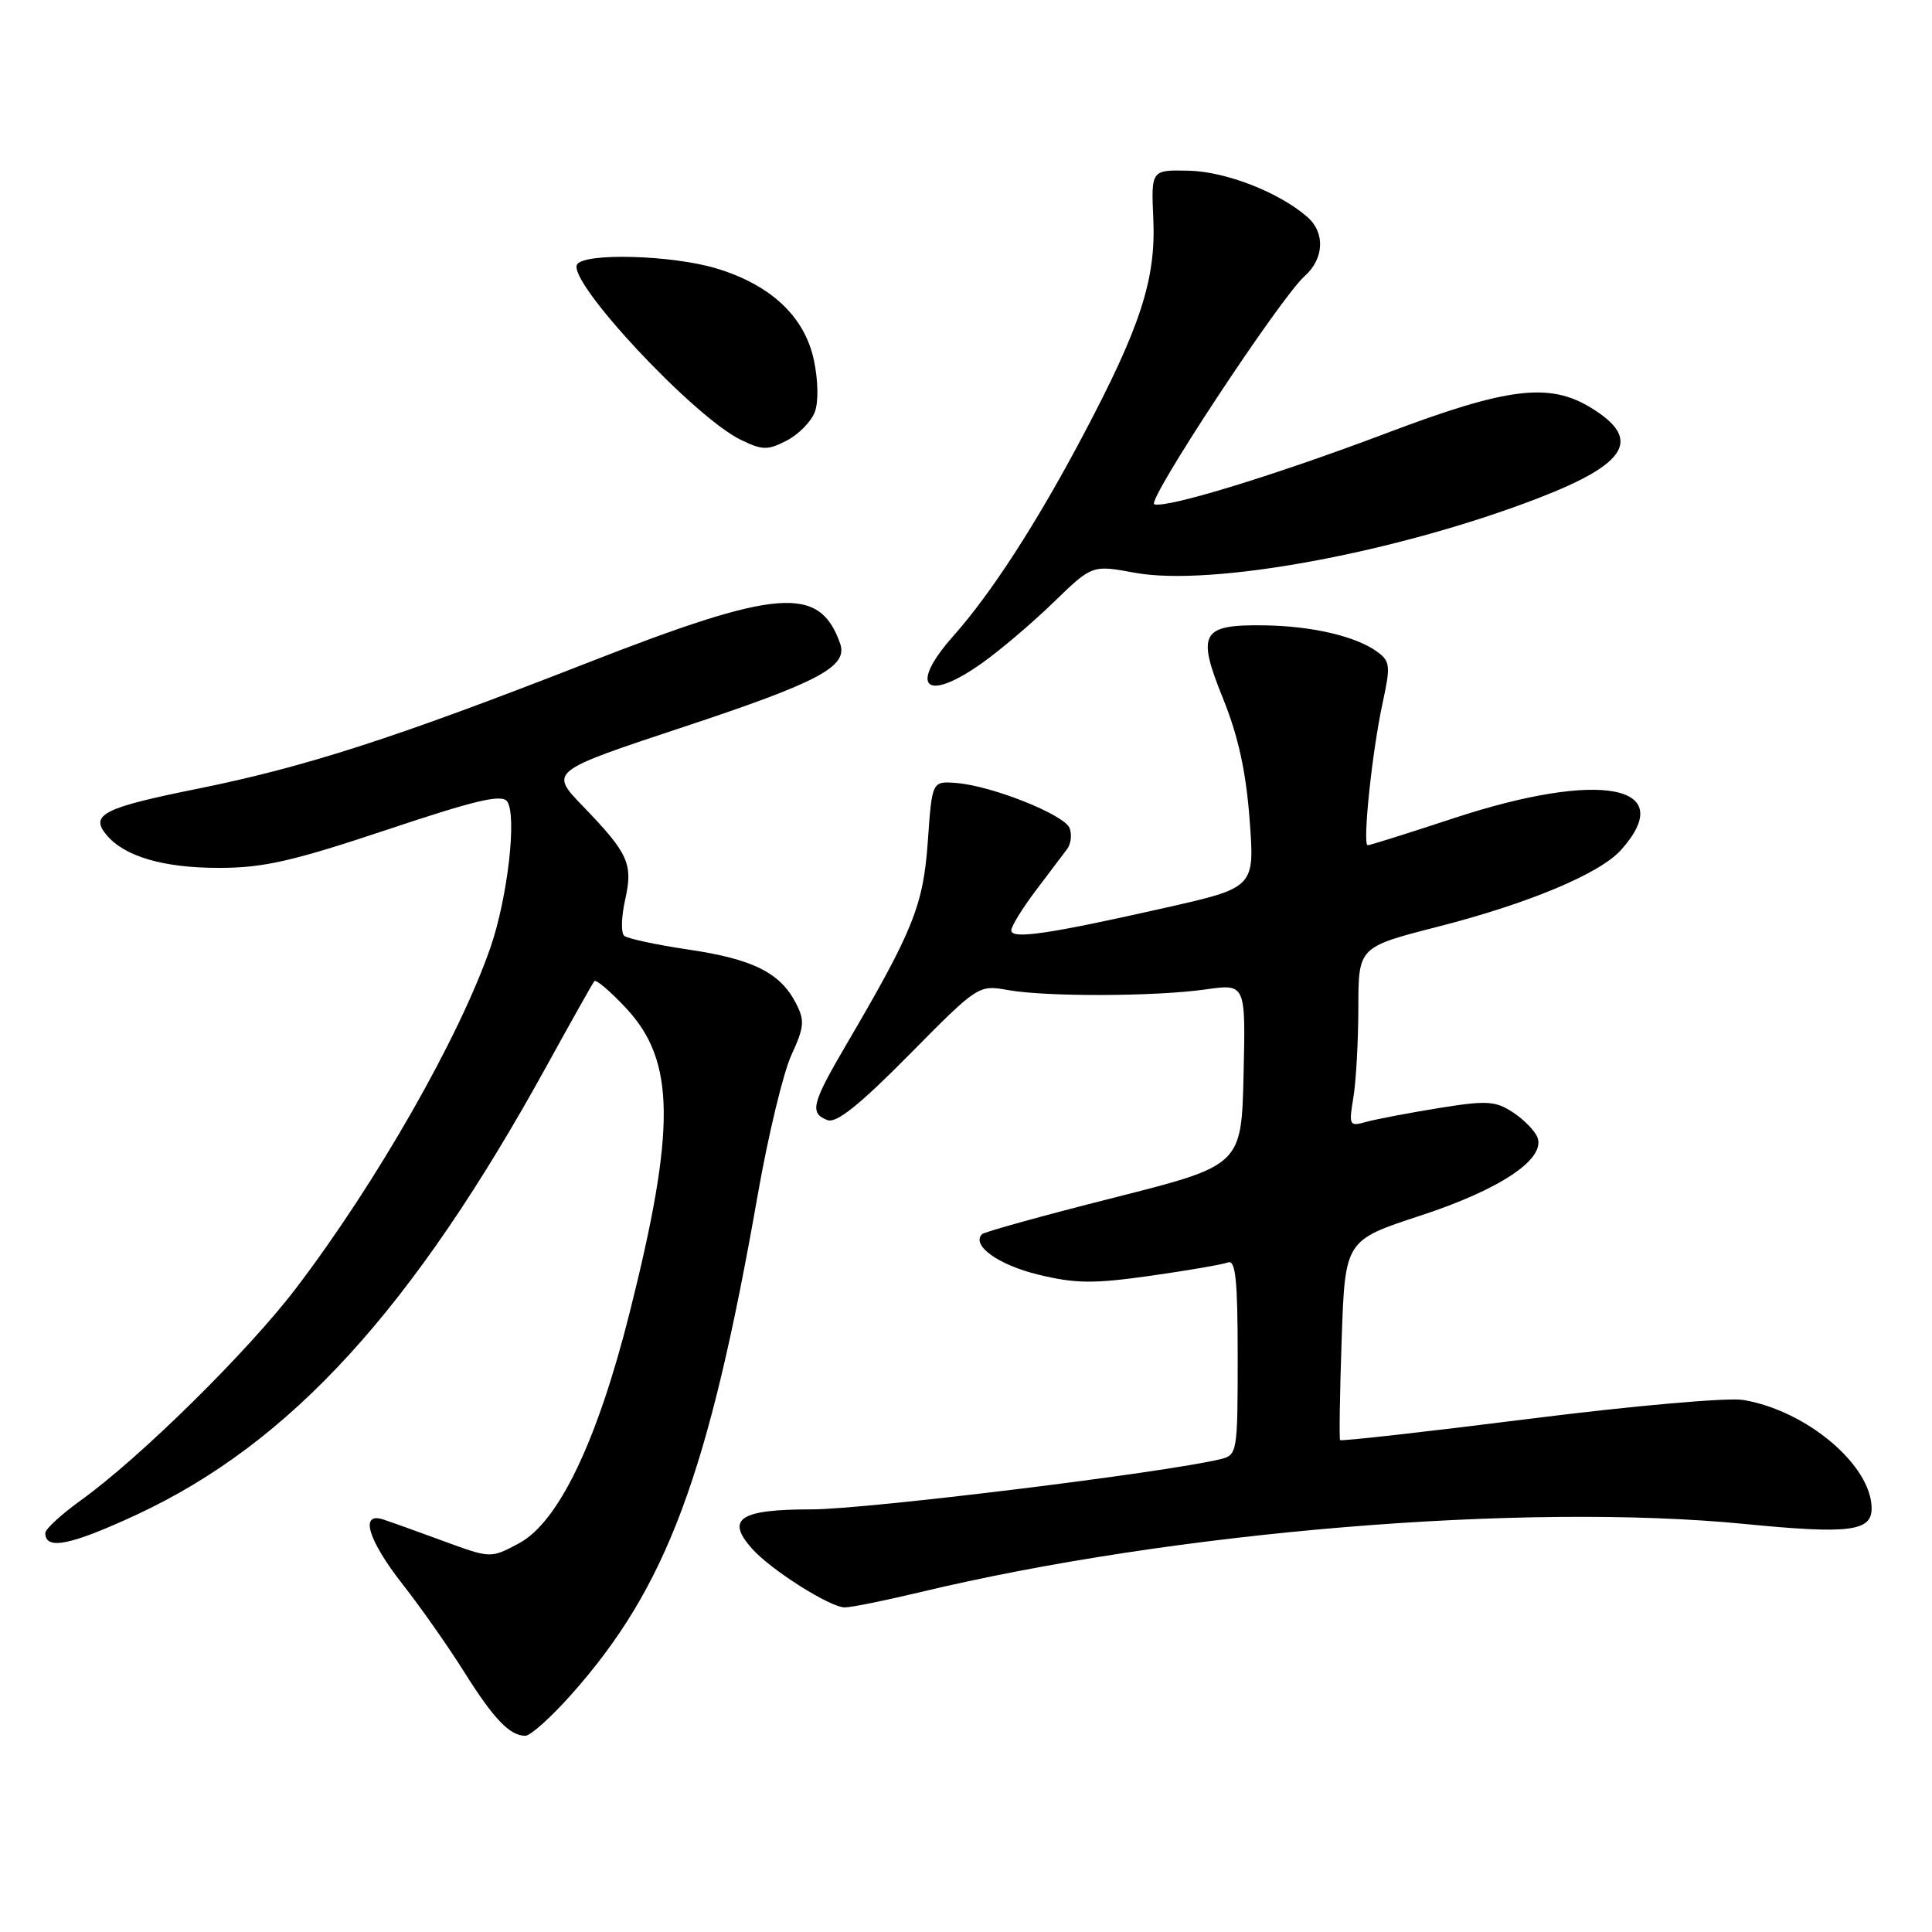 <?xml version="1.0" encoding="UTF-8" standalone="no"?>
<!DOCTYPE svg PUBLIC "-//W3C//DTD SVG 1.1//EN" "http://www.w3.org/Graphics/SVG/1.1/DTD/svg11.dtd" >
<svg xmlns="http://www.w3.org/2000/svg" xmlns:xlink="http://www.w3.org/1999/xlink" version="1.1" viewBox="0 0 256 256">
 <g >
 <path fill="currentColor"
d=" M 75.67 224.57 C 88.34 210.34 93.90 195.44 100.44 158.12 C 101.80 150.40 103.79 142.15 104.86 139.81 C 106.58 136.07 106.65 135.22 105.46 132.92 C 103.38 128.89 99.76 127.09 91.27 125.83 C 87.00 125.20 83.14 124.37 82.71 124.00 C 82.27 123.62 82.33 121.51 82.82 119.29 C 83.91 114.47 83.30 113.11 77.27 106.86 C 72.79 102.22 72.79 102.22 90.47 96.36 C 108.61 90.35 112.41 88.32 111.31 85.24 C 108.58 77.52 103.09 77.95 77.68 87.89 C 52.30 97.81 40.49 101.62 26.15 104.52 C 13.73 107.02 11.89 107.95 14.09 110.61 C 16.48 113.49 21.62 115.00 29.03 115.00 C 34.89 115.00 38.76 114.12 51.23 109.96 C 63.08 106.00 66.52 105.19 67.21 106.21 C 68.51 108.10 67.27 118.90 65.01 125.48 C 60.92 137.37 49.92 156.66 39.20 170.73 C 32.87 179.05 18.56 193.16 10.75 198.77 C 8.14 200.65 6.00 202.61 6.00 203.13 C 6.00 205.44 9.34 204.77 18.09 200.71 C 38.53 191.20 54.73 173.45 72.57 141.00 C 75.75 135.22 78.53 130.28 78.75 130.01 C 78.97 129.73 80.88 131.36 82.99 133.62 C 89.47 140.58 89.58 149.48 83.45 173.86 C 79.15 190.97 74.02 201.69 68.76 204.50 C 65.02 206.50 65.02 206.50 58.76 204.20 C 55.32 202.93 51.71 201.64 50.75 201.33 C 47.63 200.33 48.77 204.08 53.36 209.94 C 55.76 213.00 59.41 218.20 61.48 221.50 C 65.41 227.77 67.55 230.00 69.61 230.00 C 70.29 230.00 73.01 227.56 75.67 224.57 Z  M 121.80 211.00 C 155.56 202.90 201.99 199.06 231.26 201.94 C 244.99 203.29 248.00 202.92 248.00 199.88 C 248.00 194.18 239.42 186.92 230.99 185.50 C 228.97 185.16 216.37 186.27 202.58 188.01 C 188.95 189.73 177.69 190.99 177.57 190.82 C 177.44 190.64 177.53 184.62 177.78 177.43 C 178.23 164.35 178.23 164.35 188.20 161.08 C 198.80 157.61 204.82 153.58 203.72 150.71 C 203.38 149.84 201.92 148.34 200.47 147.39 C 198.15 145.87 197.01 145.80 190.67 146.82 C 186.73 147.46 182.42 148.28 181.09 148.64 C 178.78 149.29 178.71 149.17 179.33 145.41 C 179.69 143.26 179.98 137.90 179.99 133.50 C 180.00 125.49 180.00 125.49 190.50 122.80 C 202.51 119.73 211.97 115.77 214.77 112.65 C 222.53 104.01 212.07 102.01 192.62 108.42 C 186.64 110.39 181.52 112.00 181.23 112.00 C 180.51 112.00 181.81 99.53 183.21 93.12 C 184.27 88.22 184.21 87.62 182.47 86.35 C 179.66 84.30 173.76 82.93 167.39 82.86 C 159.17 82.76 158.55 83.89 162.05 92.54 C 164.07 97.53 165.10 102.22 165.58 108.60 C 166.26 117.61 166.26 117.61 154.38 120.29 C 138.97 123.77 134.00 124.50 134.00 123.28 C 134.00 122.74 135.46 120.37 137.25 118.00 C 139.04 115.64 140.91 113.15 141.41 112.49 C 141.91 111.82 142.05 110.58 141.73 109.73 C 141.04 107.95 131.41 104.11 126.71 103.75 C 123.50 103.50 123.50 103.50 122.94 111.50 C 122.34 119.98 121.02 123.27 112.10 138.48 C 107.56 146.23 107.24 147.50 109.64 148.42 C 110.82 148.87 113.89 146.42 120.46 139.77 C 129.60 130.52 129.65 130.49 133.57 131.19 C 138.71 132.10 153.10 132.05 159.78 131.10 C 165.06 130.35 165.06 130.35 164.78 142.38 C 164.50 154.42 164.50 154.42 147.60 158.70 C 138.30 161.05 130.44 163.23 130.13 163.53 C 128.66 165.00 132.26 167.60 137.56 168.89 C 142.50 170.09 144.86 170.12 152.43 169.05 C 157.37 168.35 162.00 167.55 162.71 167.28 C 163.72 166.89 164.00 169.59 164.00 179.78 C 164.00 192.43 163.94 192.80 161.75 193.34 C 154.50 195.12 114.77 200.00 107.54 200.00 C 98.03 200.00 96.13 201.24 99.63 205.19 C 102.13 208.01 110.00 213.00 111.95 212.99 C 112.80 212.99 117.23 212.09 121.80 211.00 Z  M 130.10 87.88 C 132.52 86.17 136.80 82.53 139.61 79.80 C 144.72 74.85 144.72 74.85 150.35 75.89 C 160.53 77.77 185.09 73.23 203.82 66.01 C 215.73 61.41 217.61 58.17 210.78 54.01 C 205.27 50.65 199.71 51.34 183.73 57.39 C 169.00 62.96 154.61 67.37 152.95 66.82 C 151.85 66.45 169.63 39.48 172.86 36.60 C 175.45 34.29 175.62 30.86 173.25 28.77 C 169.54 25.51 162.48 22.74 157.55 22.62 C 152.53 22.50 152.53 22.50 152.82 29.00 C 153.18 36.99 151.13 43.30 143.49 57.73 C 137.36 69.32 131.34 78.62 126.34 84.25 C 120.33 91.01 122.59 93.20 130.10 87.88 Z  M 107.96 54.61 C 108.47 53.27 108.42 50.42 107.84 47.70 C 106.61 41.92 102.09 37.70 94.83 35.54 C 88.93 33.79 77.44 33.48 76.47 35.04 C 75.11 37.25 91.92 55.26 98.18 58.29 C 101.03 59.67 101.72 59.68 104.24 58.38 C 105.81 57.57 107.48 55.87 107.96 54.61 Z "/>
</g>
</svg>
